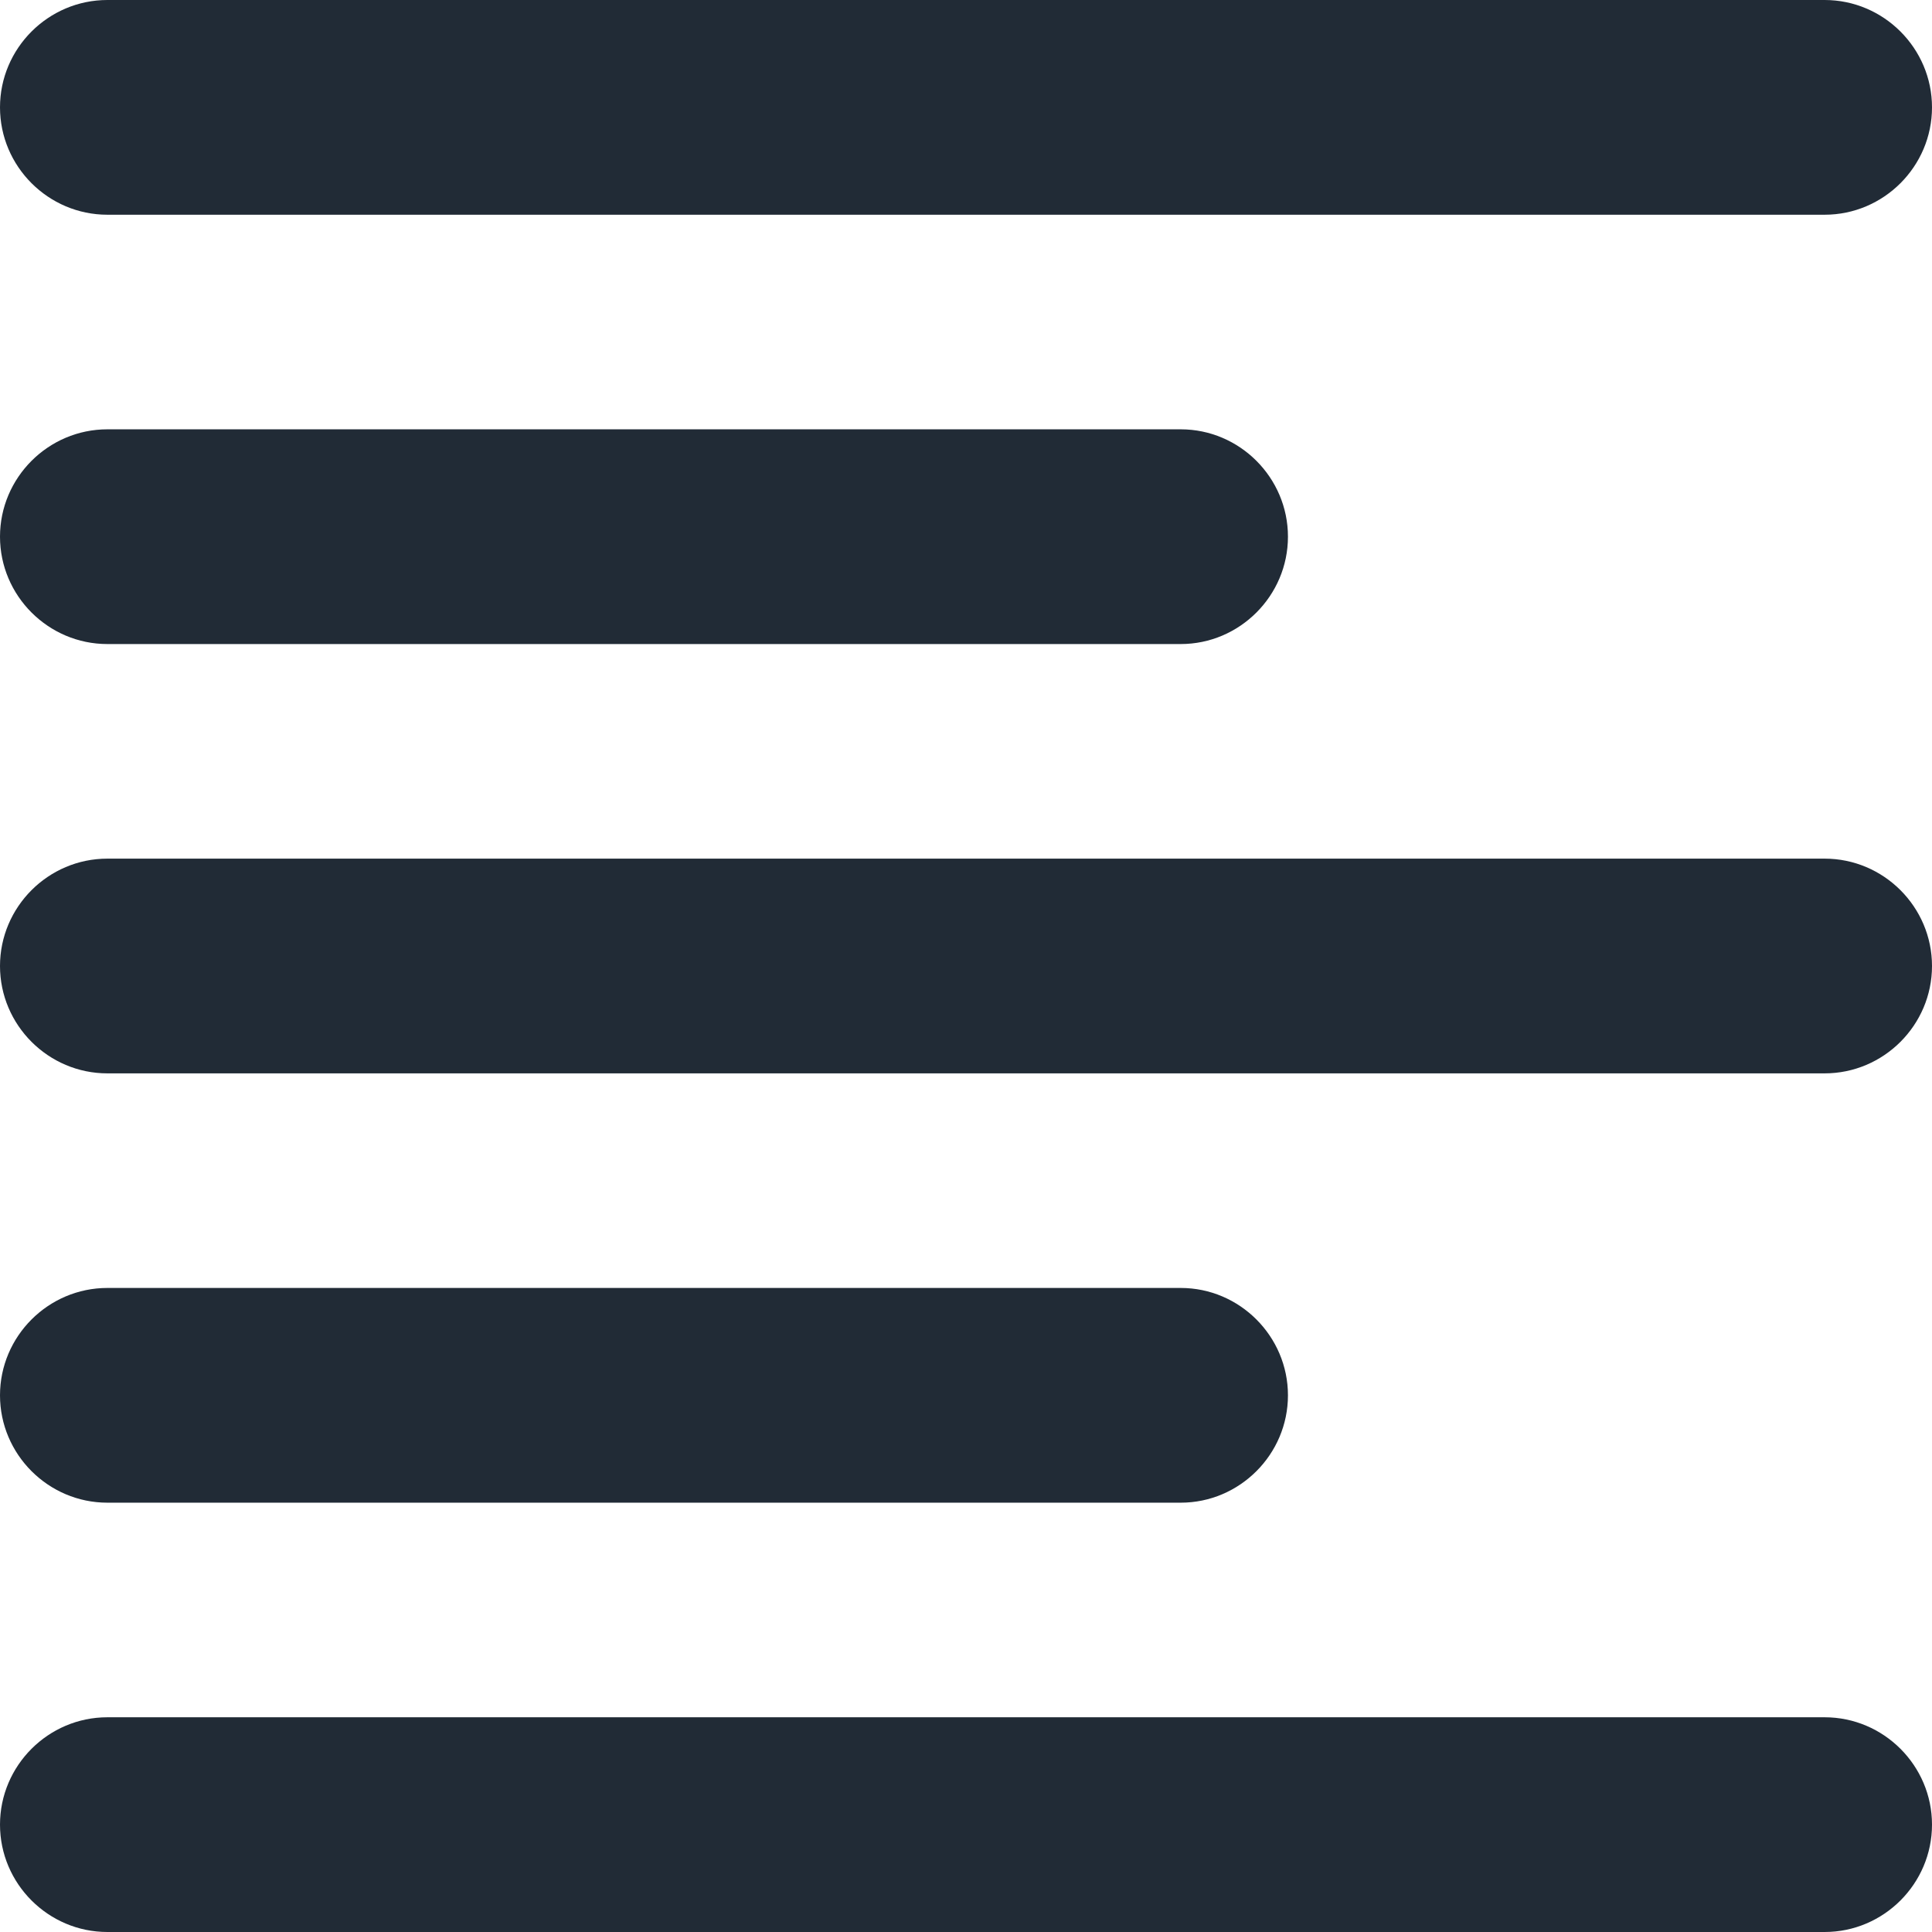 <svg width="14" height="14" viewBox="0 0 14 14" fill="none" xmlns="http://www.w3.org/2000/svg">
<path fill-rule="evenodd" clip-rule="evenodd" d="M0.778 1.556C0.35 1.556 0 1.206 0 0.778C0 0.35 0.35 0 0.778 0H13.222C13.65 0 14 0.35 14 0.778C14 1.206 13.65 1.556 13.222 1.556H0.778ZM8.556 3.111H0.778C0.35 3.111 0 3.461 0 3.889C0 4.317 0.35 4.667 0.778 4.667H8.556C8.983 4.667 9.333 4.317 9.333 3.889C9.333 3.461 8.983 3.111 8.556 3.111ZM8.556 9.333H0.778C0.35 9.333 0 9.683 0 10.111C0 10.539 0.35 10.889 0.778 10.889H8.556C8.983 10.889 9.333 10.539 9.333 10.111C9.333 9.683 8.983 9.333 8.556 9.333ZM13.222 7.778H0.778C0.35 7.778 0 7.428 0 7C0 6.572 0.35 6.222 0.778 6.222H13.222C13.65 6.222 14 6.572 14 7C14 7.428 13.65 7.778 13.222 7.778ZM0.778 14H13.222C13.65 14 14 13.65 14 13.222C14 12.794 13.65 12.444 13.222 12.444H0.778C0.35 12.444 0 12.794 0 13.222C0 13.65 0.35 14 0.778 14Z" fill="#212B36"/>
</svg>
